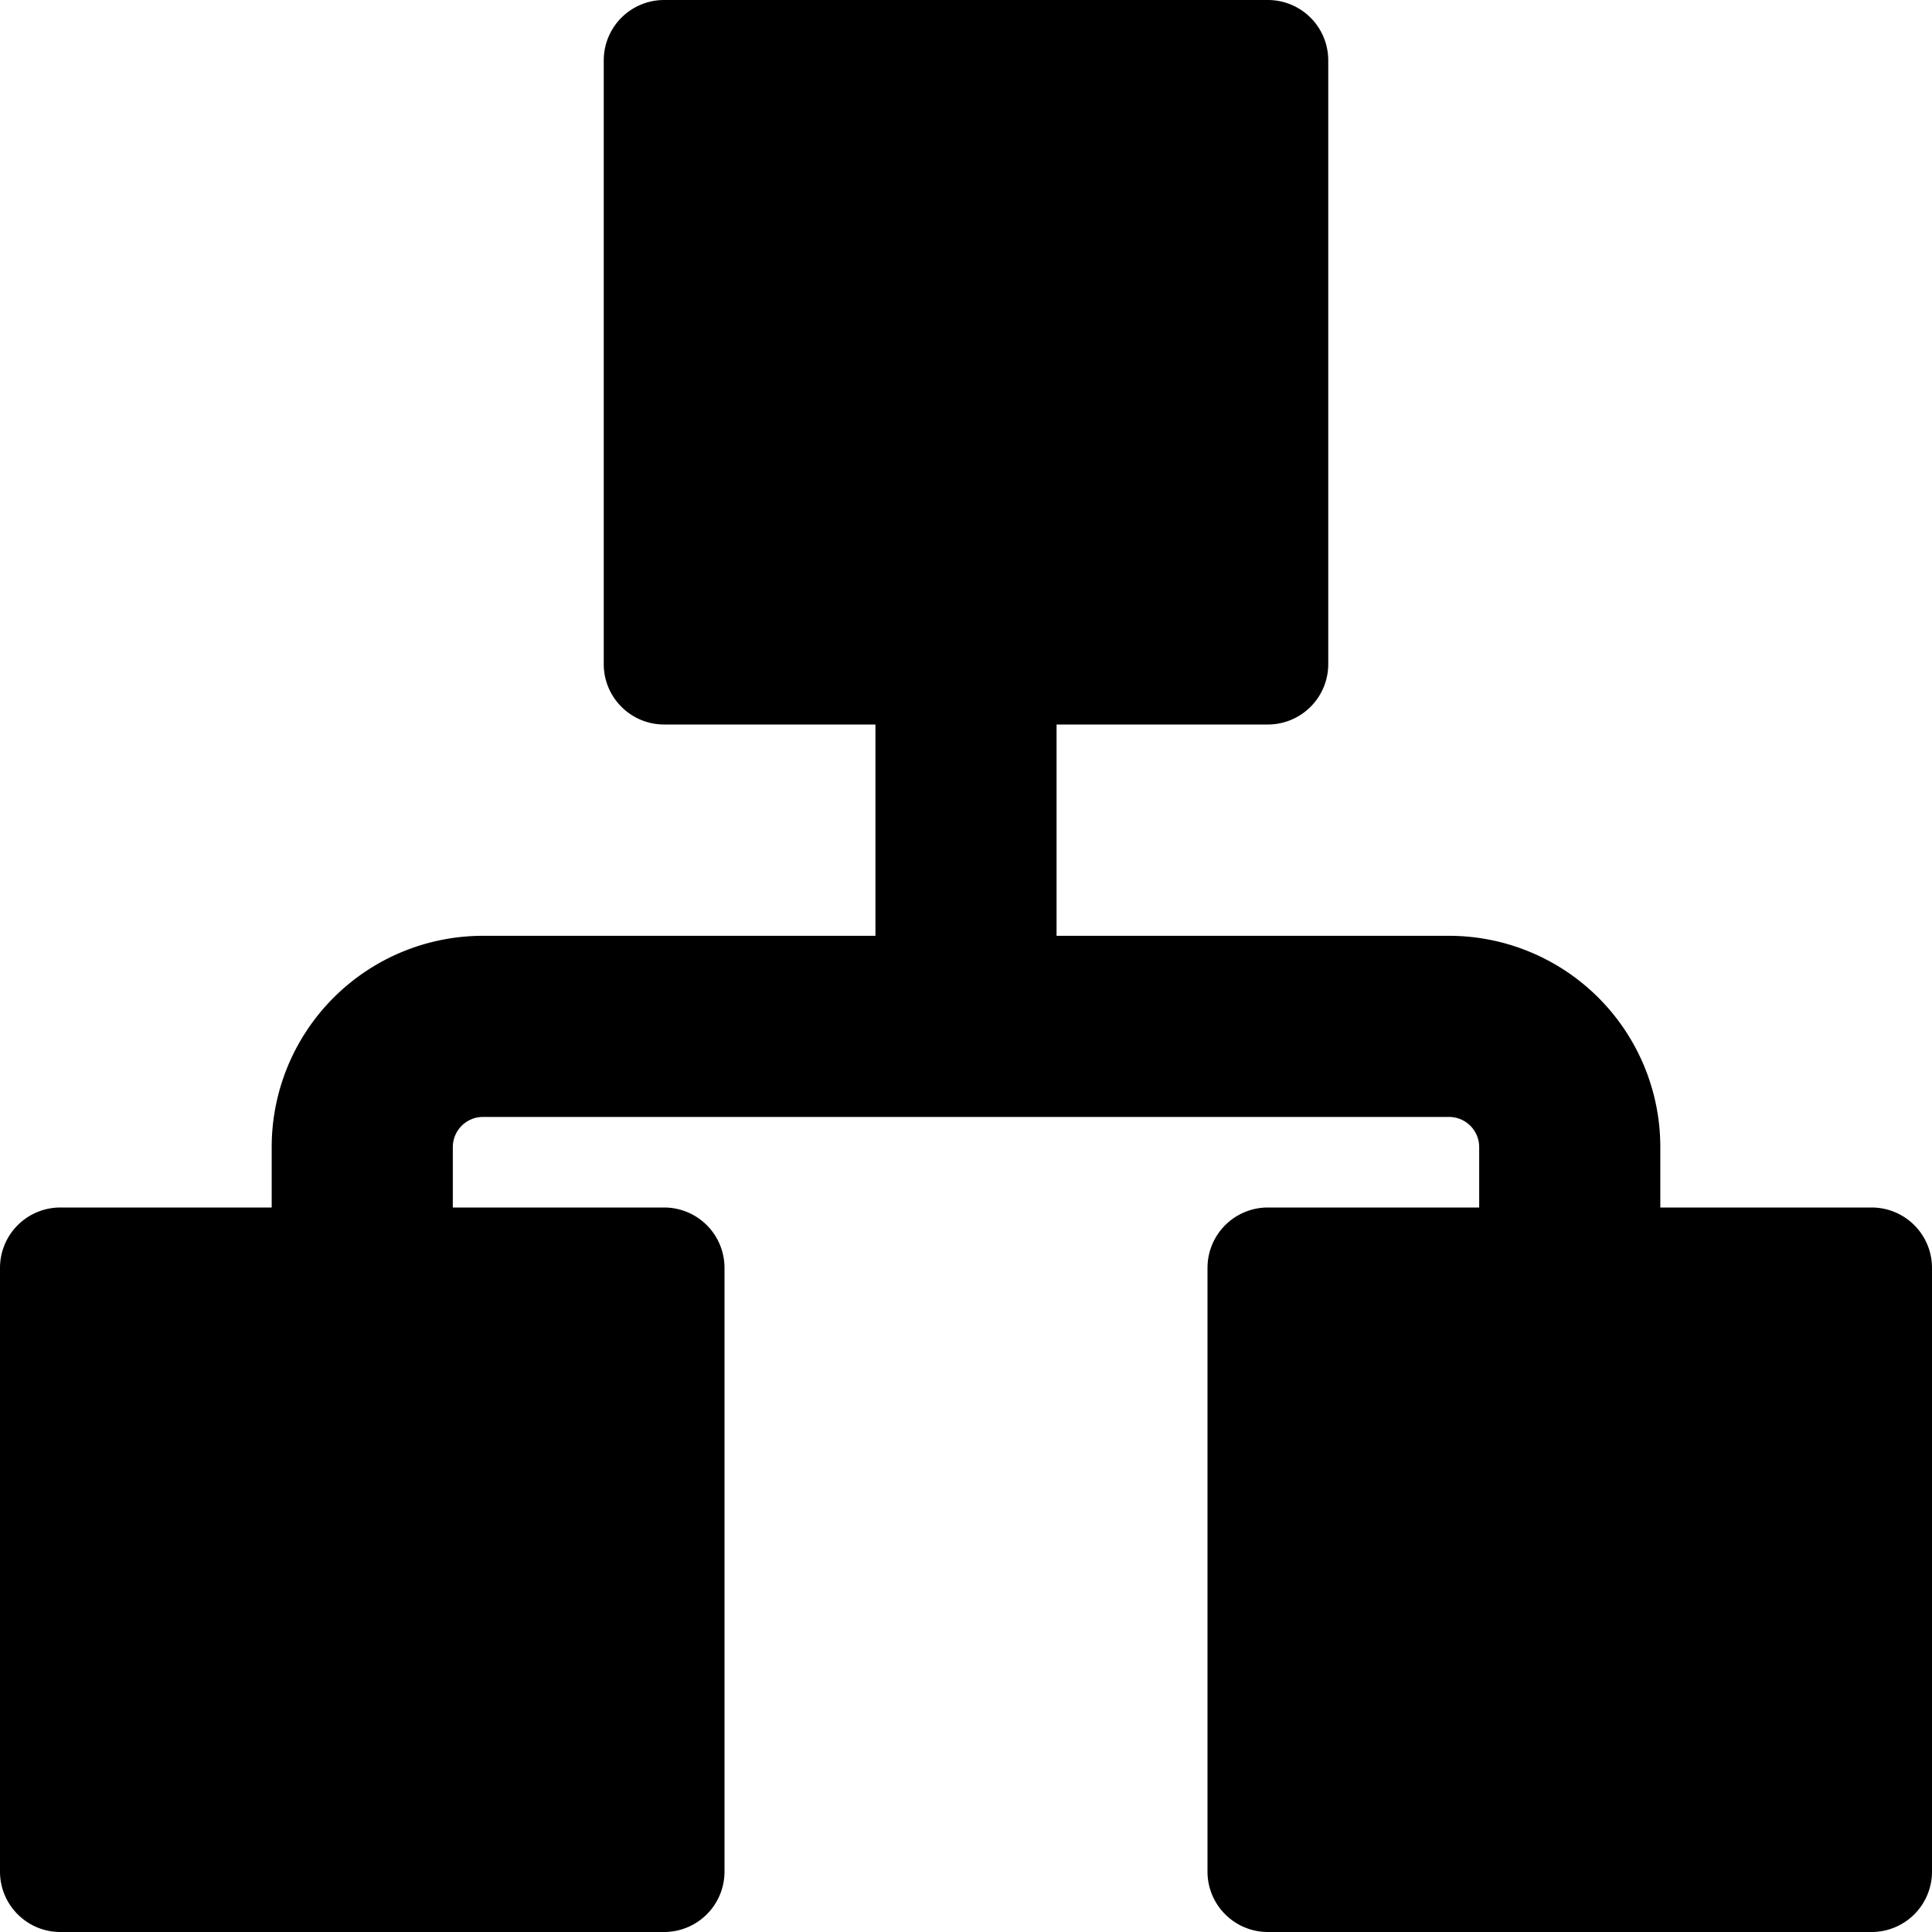 <svg viewBox="0 0 24 24" fill="currentColor">
    <path d="M8.25 0a.75.75 0 0 0-.75.75v7.5c0 .414.336.75.75.75h2.625v2.625H6a2.625 2.625 0 0 0-2.625 2.625V15H.75a.75.75 0 0 0-.75.75v7.5c0 .414.336.75.75.75h7.5a.75.75 0 0 0 .75-.75v-7.5a.75.75 0 0 0-.75-.75H5.625v-.75A.375.375 0 0 1 6 13.875h12a.375.375 0 0 1 .375.375V15H15.75a.75.75 0 0 0-.75.75v7.5c0 .414.336.75.75.75h7.5a.75.75 0 0 0 .75-.75v-7.5a.75.75 0 0 0-.75-.75h-2.625v-.75A2.625 2.625 0 0 0 18 11.625h-4.875V9h2.625a.75.75 0 0 0 .75-.75V.75a.75.75 0 0 0-.75-.75h-7.5Z"/>
</svg>
